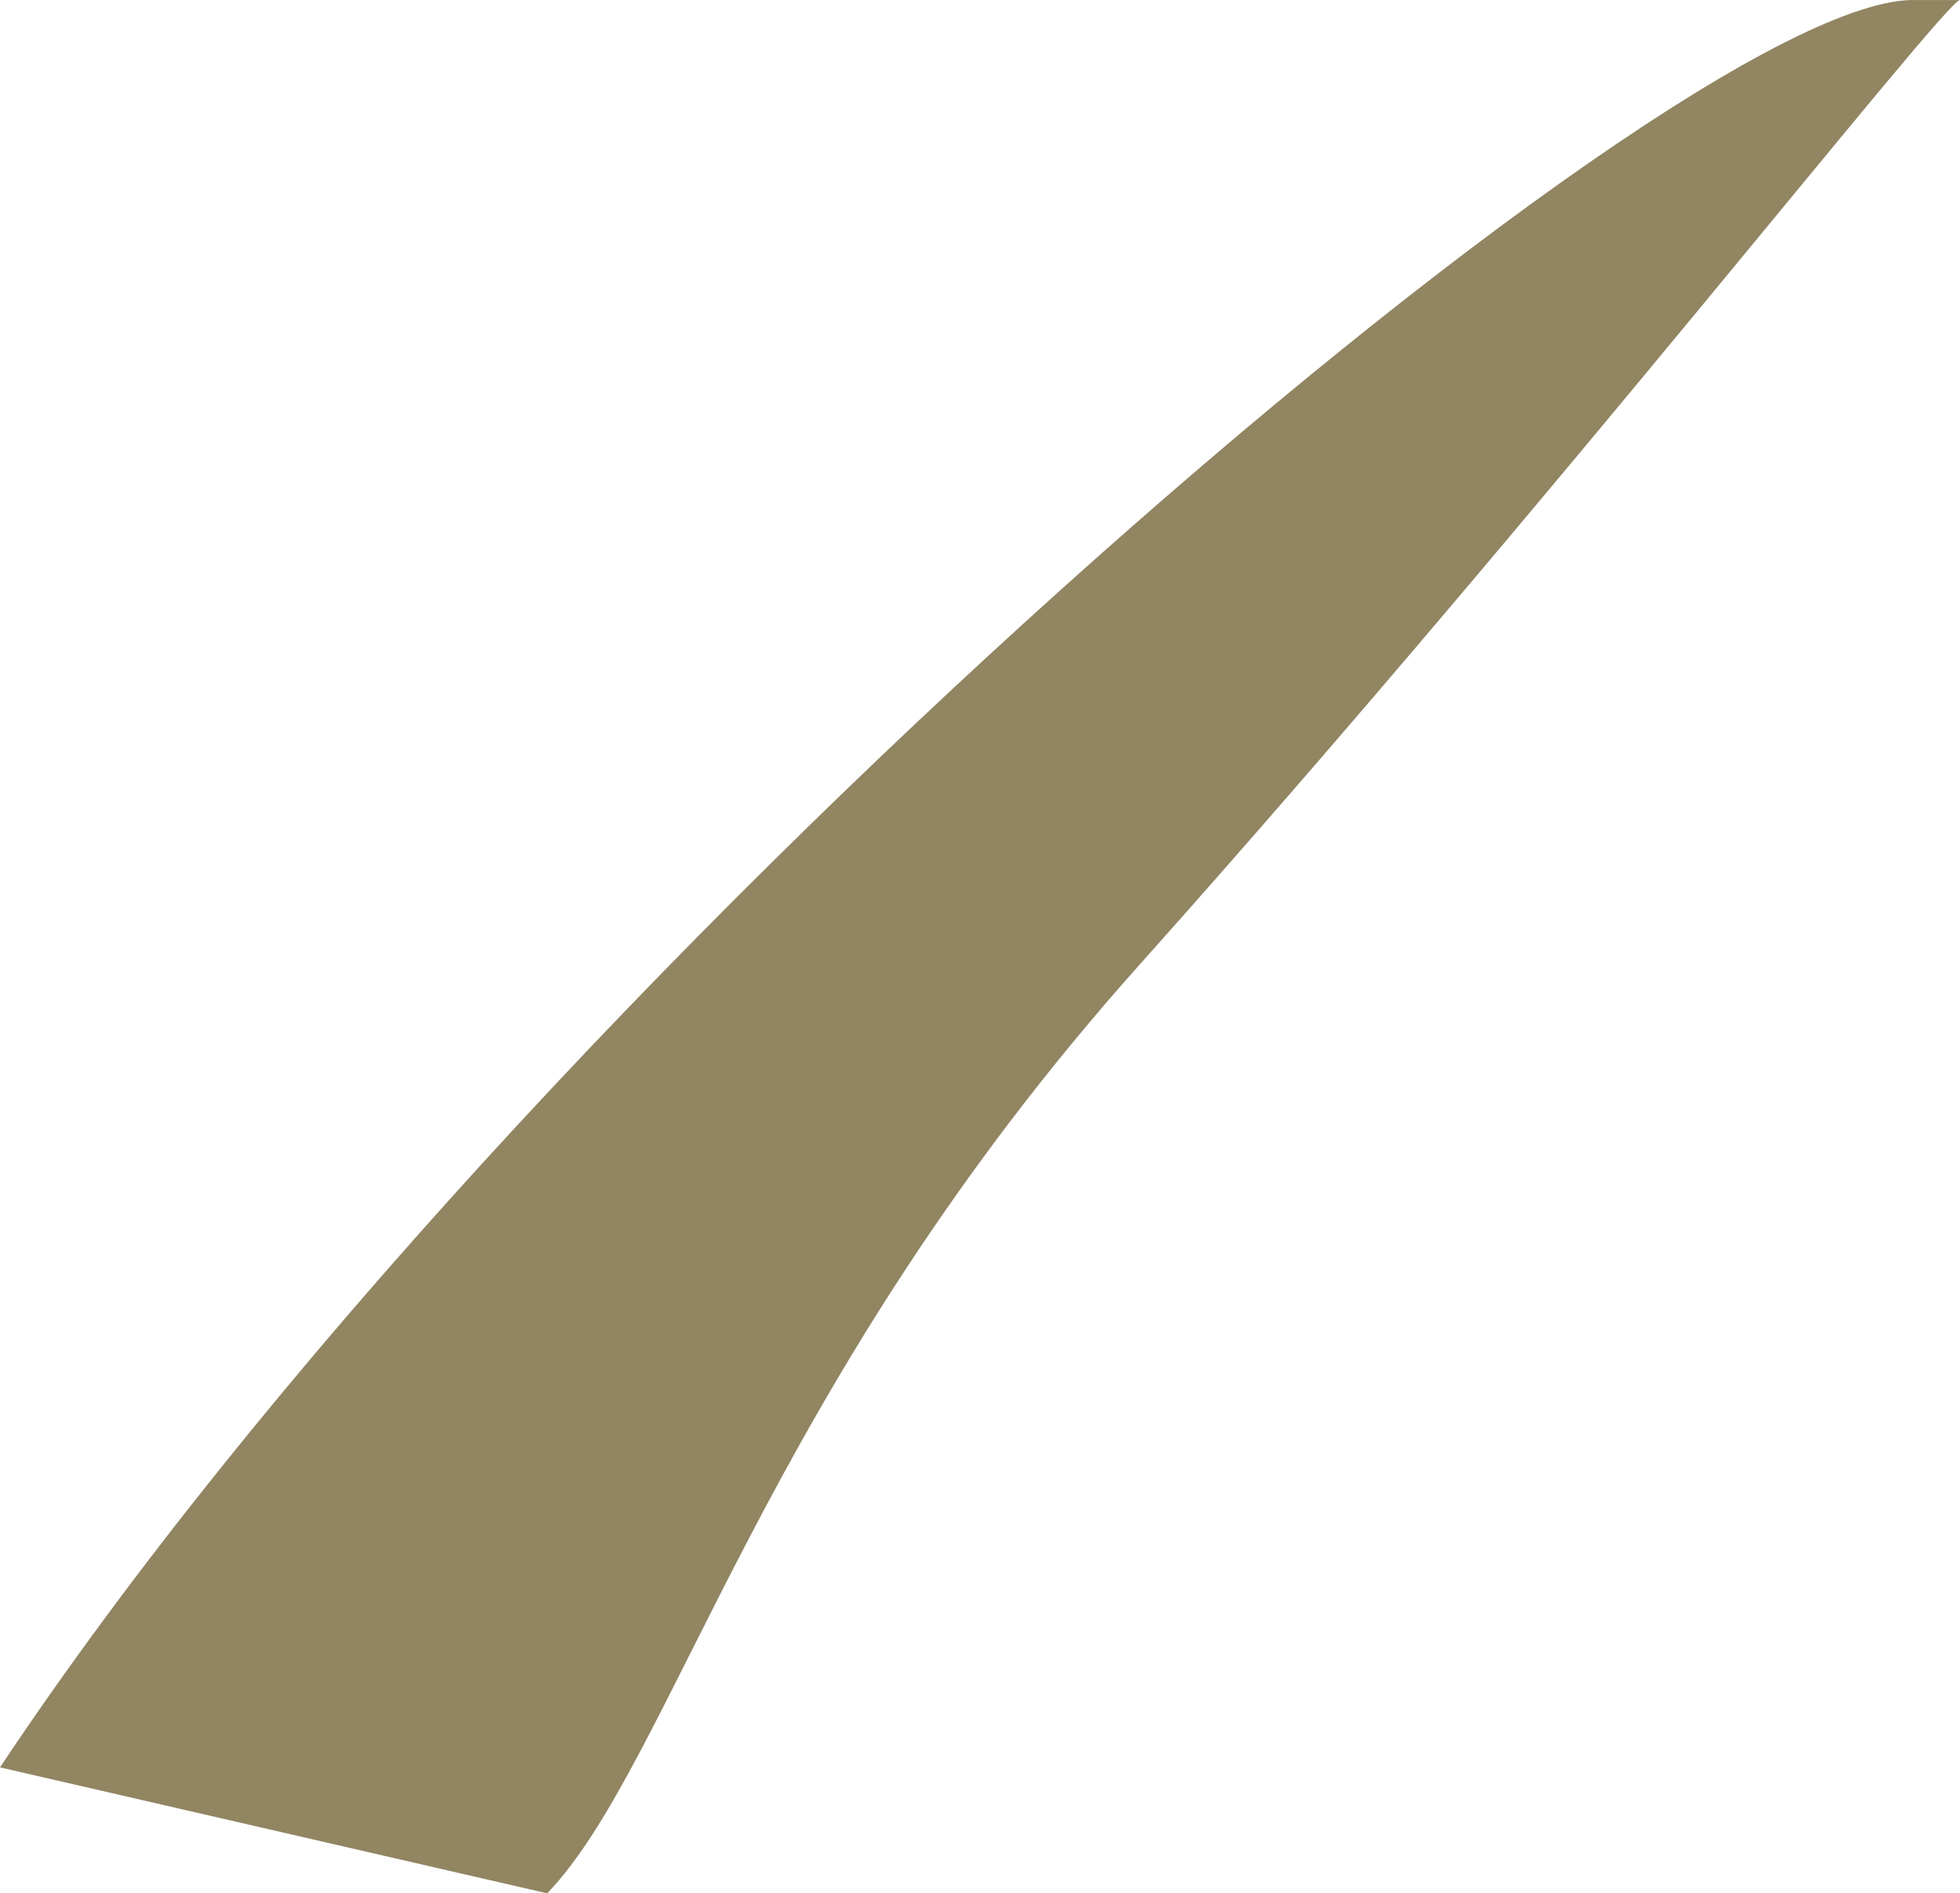 <svg xmlns="http://www.w3.org/2000/svg" width="305.235" height="294.788" viewBox="0 0 305.235 294.788">
  <path id="Path_46" data-name="Path 46" d="M90.062,405.635,4.843,386.024C85.517,264.682,265.717,109.739,303.206,110.853h6.873c-2.245-.071-63.5,78.32-127.723,150.141C123.63,326.663,109.6,385.27,90.062,405.635Z" transform="translate(-4.843 -110.847)" fill="#918562"/>
</svg>
